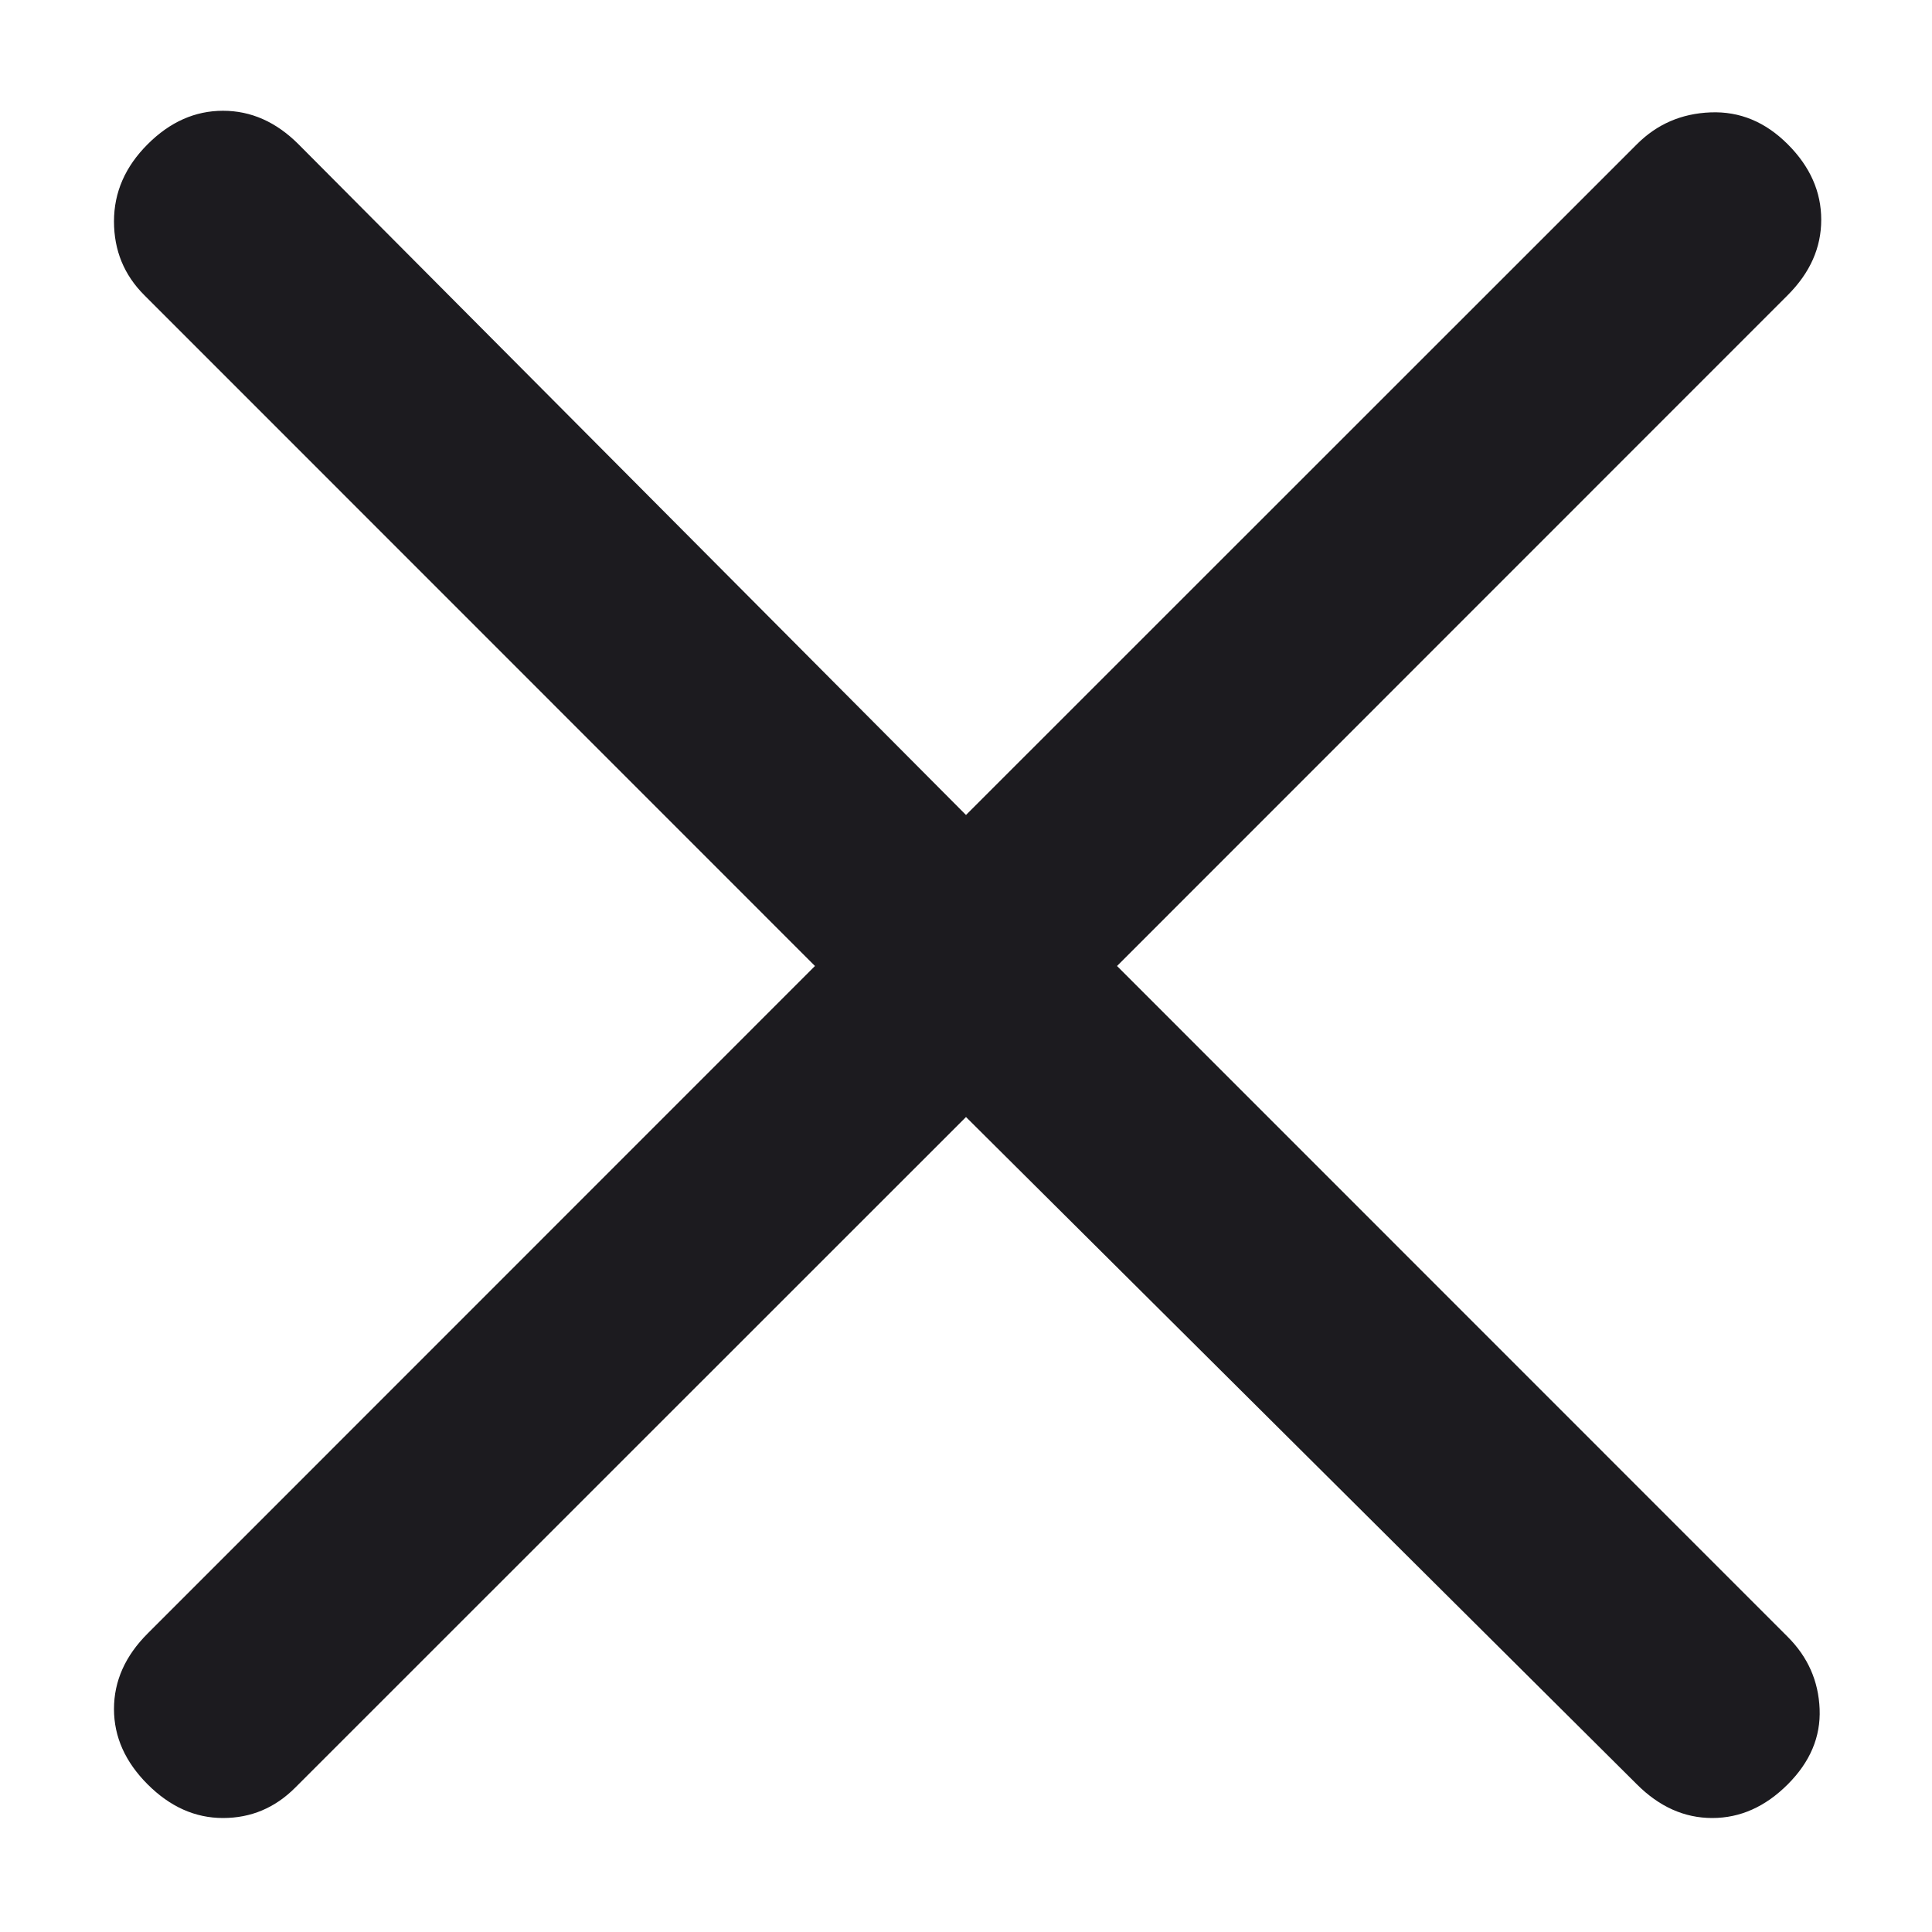 <svg width="12" height="12" viewBox="0 0 12 12" fill="none" xmlns="http://www.w3.org/2000/svg">
<path d="M6 6.938L1.833 11.104C1.708 11.229 1.559 11.292 1.385 11.292C1.212 11.292 1.056 11.222 0.917 11.083C0.778 10.944 0.708 10.788 0.708 10.615C0.708 10.441 0.778 10.285 0.917 10.146L5.062 6L0.896 1.833C0.771 1.708 0.708 1.556 0.708 1.375C0.708 1.194 0.778 1.035 0.917 0.896C1.056 0.757 1.212 0.688 1.385 0.688C1.559 0.688 1.715 0.757 1.854 0.896L6 5.062L10.167 0.896C10.292 0.771 10.444 0.705 10.625 0.698C10.806 0.691 10.965 0.757 11.104 0.896C11.243 1.035 11.312 1.191 11.312 1.365C11.312 1.538 11.243 1.694 11.104 1.833L6.938 6L11.104 10.167C11.229 10.292 11.295 10.441 11.302 10.615C11.309 10.788 11.243 10.944 11.104 11.083C10.965 11.222 10.809 11.292 10.635 11.292C10.462 11.292 10.306 11.222 10.167 11.083L6 6.938Z" fill="#1C1B1F"/>
</svg>
